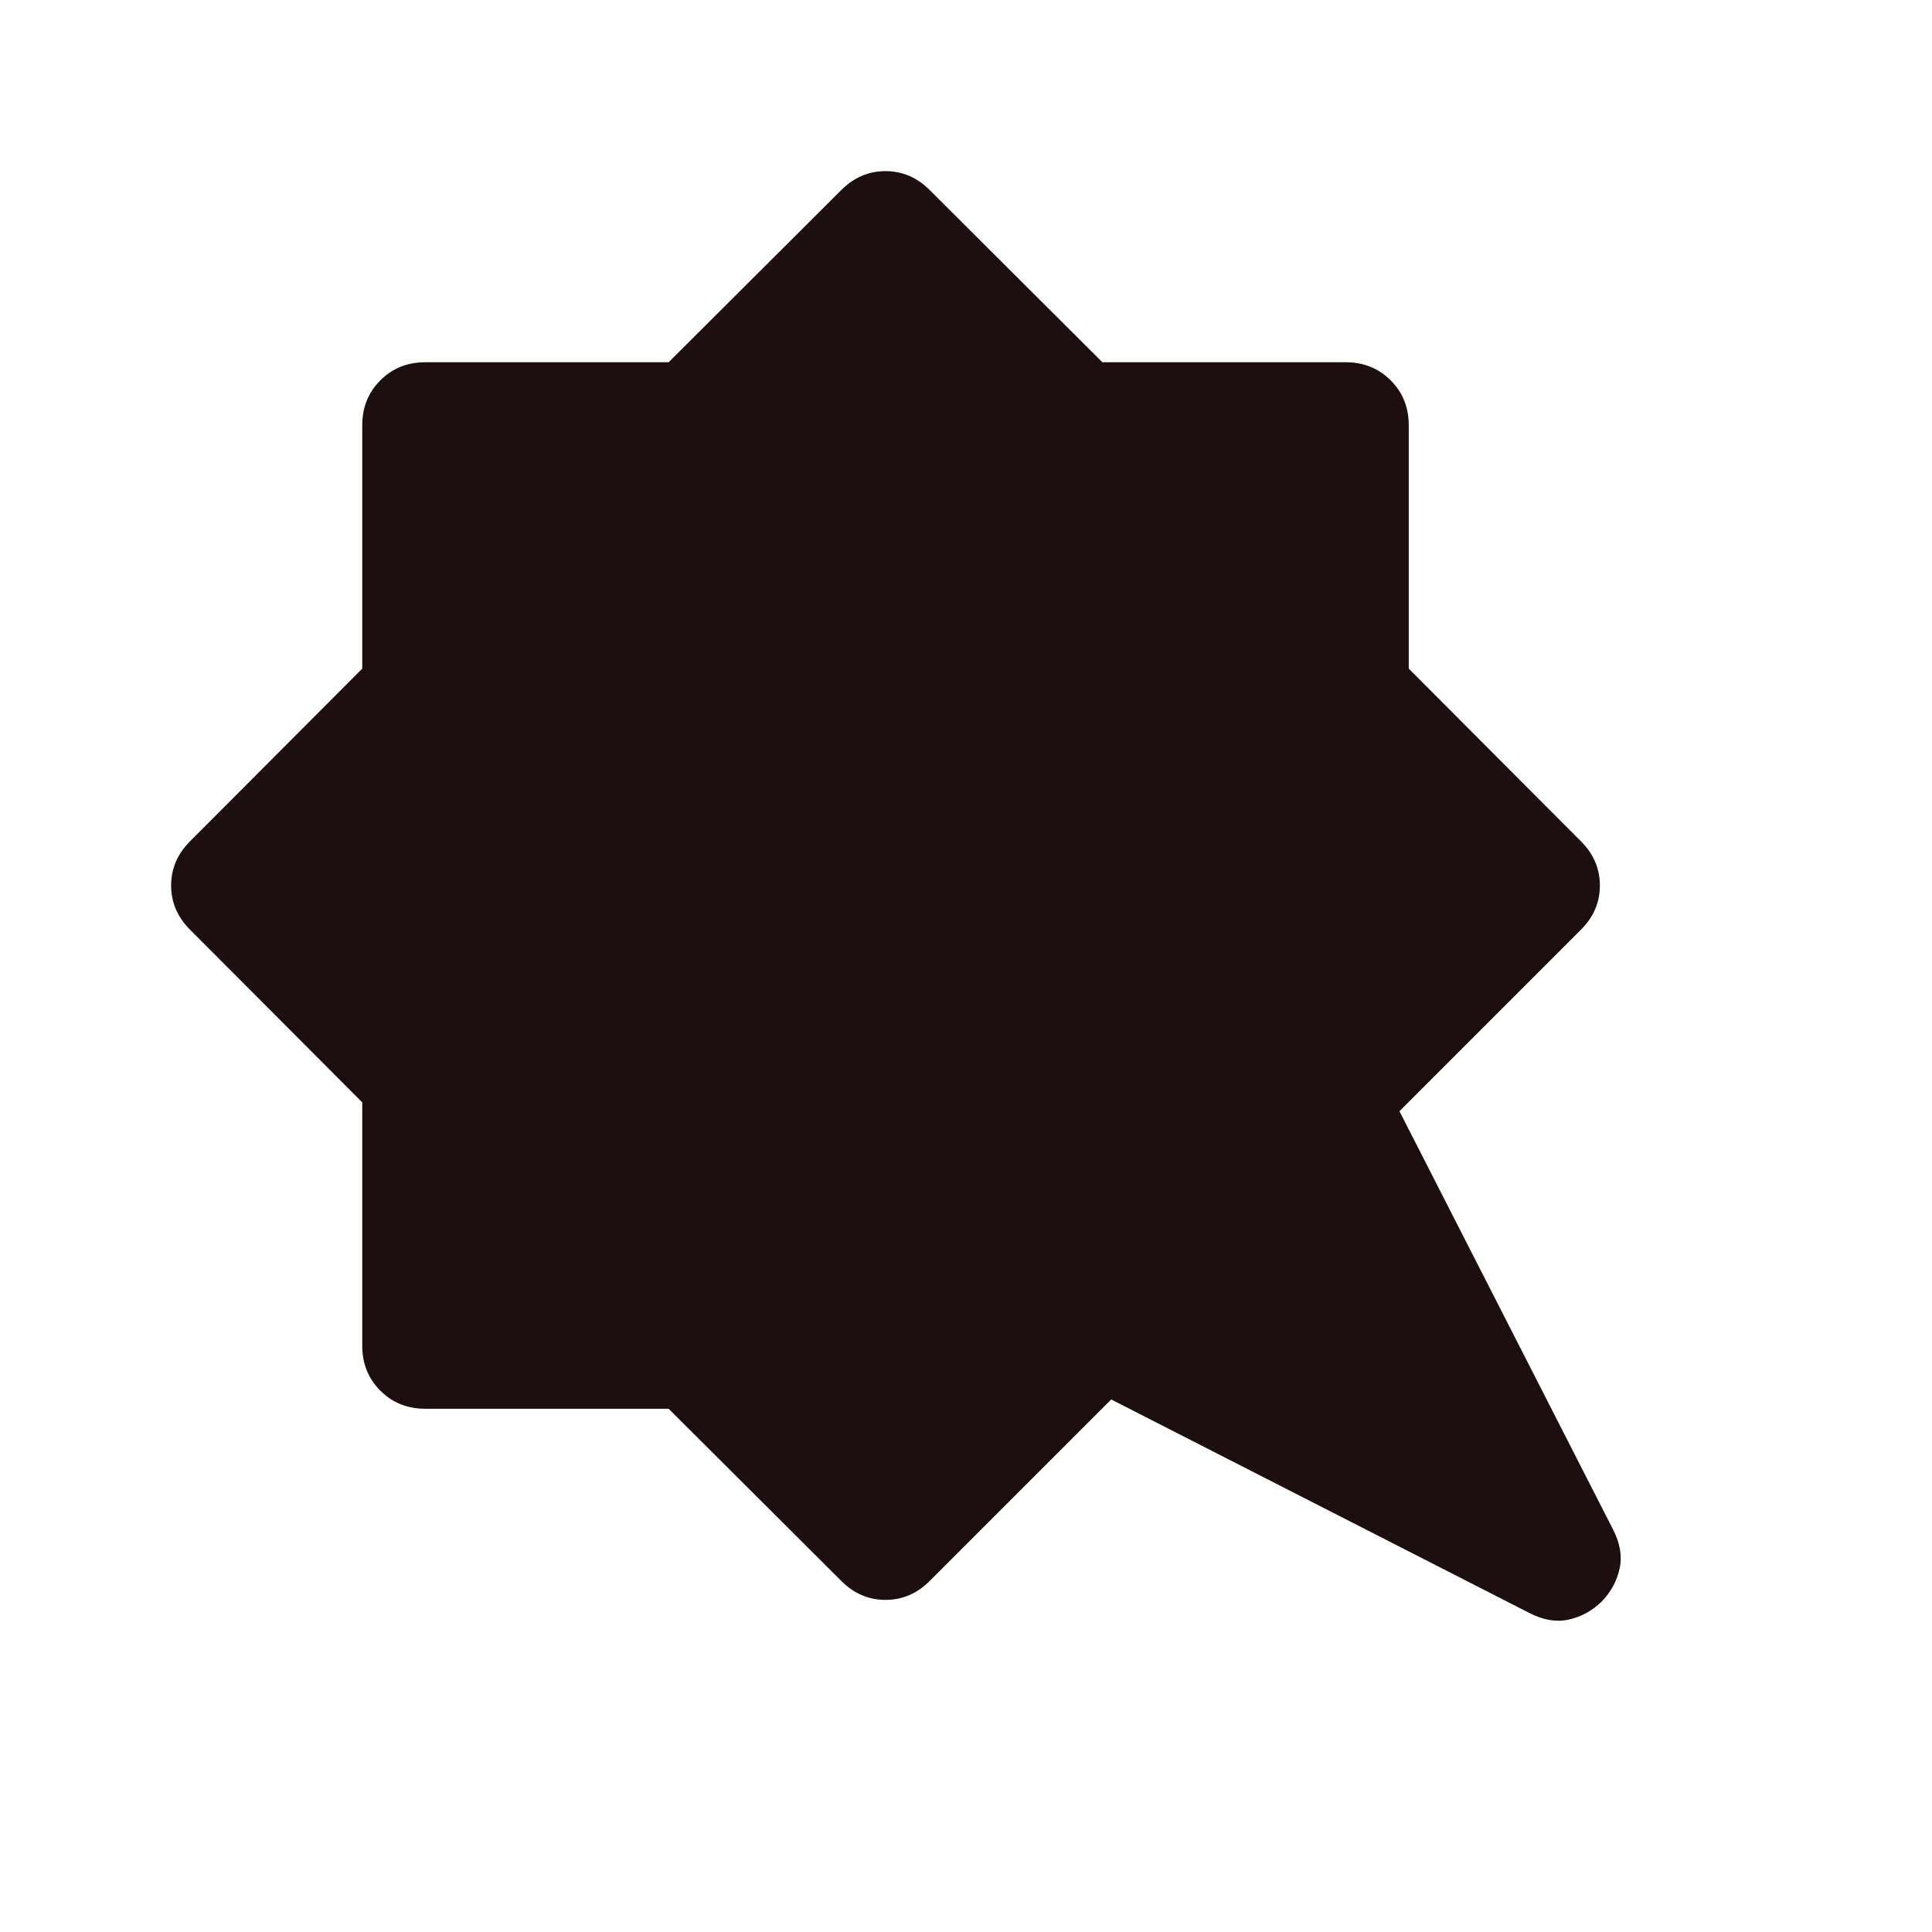 <svg xmlns="http://www.w3.org/2000/svg" height="24px" viewBox="0 -960 960 960" width="24px" fill="#1D0F0F"><path d="M795.84-164.16q-7.2 6.95-16.47 8.95-9.27 2-19.63-3.41l-207.59-106-90.23 90.23q-9.36 9.36-21.92 9.36-12.56 0-21.92-9.36L332.24-260H211.28q-13.3 0-22.29-8.99-8.99-8.99-8.99-22.29v-120.96l-85.61-85.84q-9.36-9.36-9.36-21.92 0-12.56 9.36-21.92L180-627.76v-120.96q0-13.3 8.99-22.29 8.99-8.99 22.29-8.99h120.96l85.84-85.61q9.36-9.36 21.92-9.36 12.56 0 21.92 9.36L547.76-780h120.96q13.3 0 22.29 8.99 8.99 8.99 8.99 22.29v120.96l85.61 85.84q9.36 9.36 9.36 21.92 0 12.56-9.36 21.92l-90.23 90.23 106 207.59q5.41 10.36 3.41 19.63t-8.95 16.47Z"/></svg>